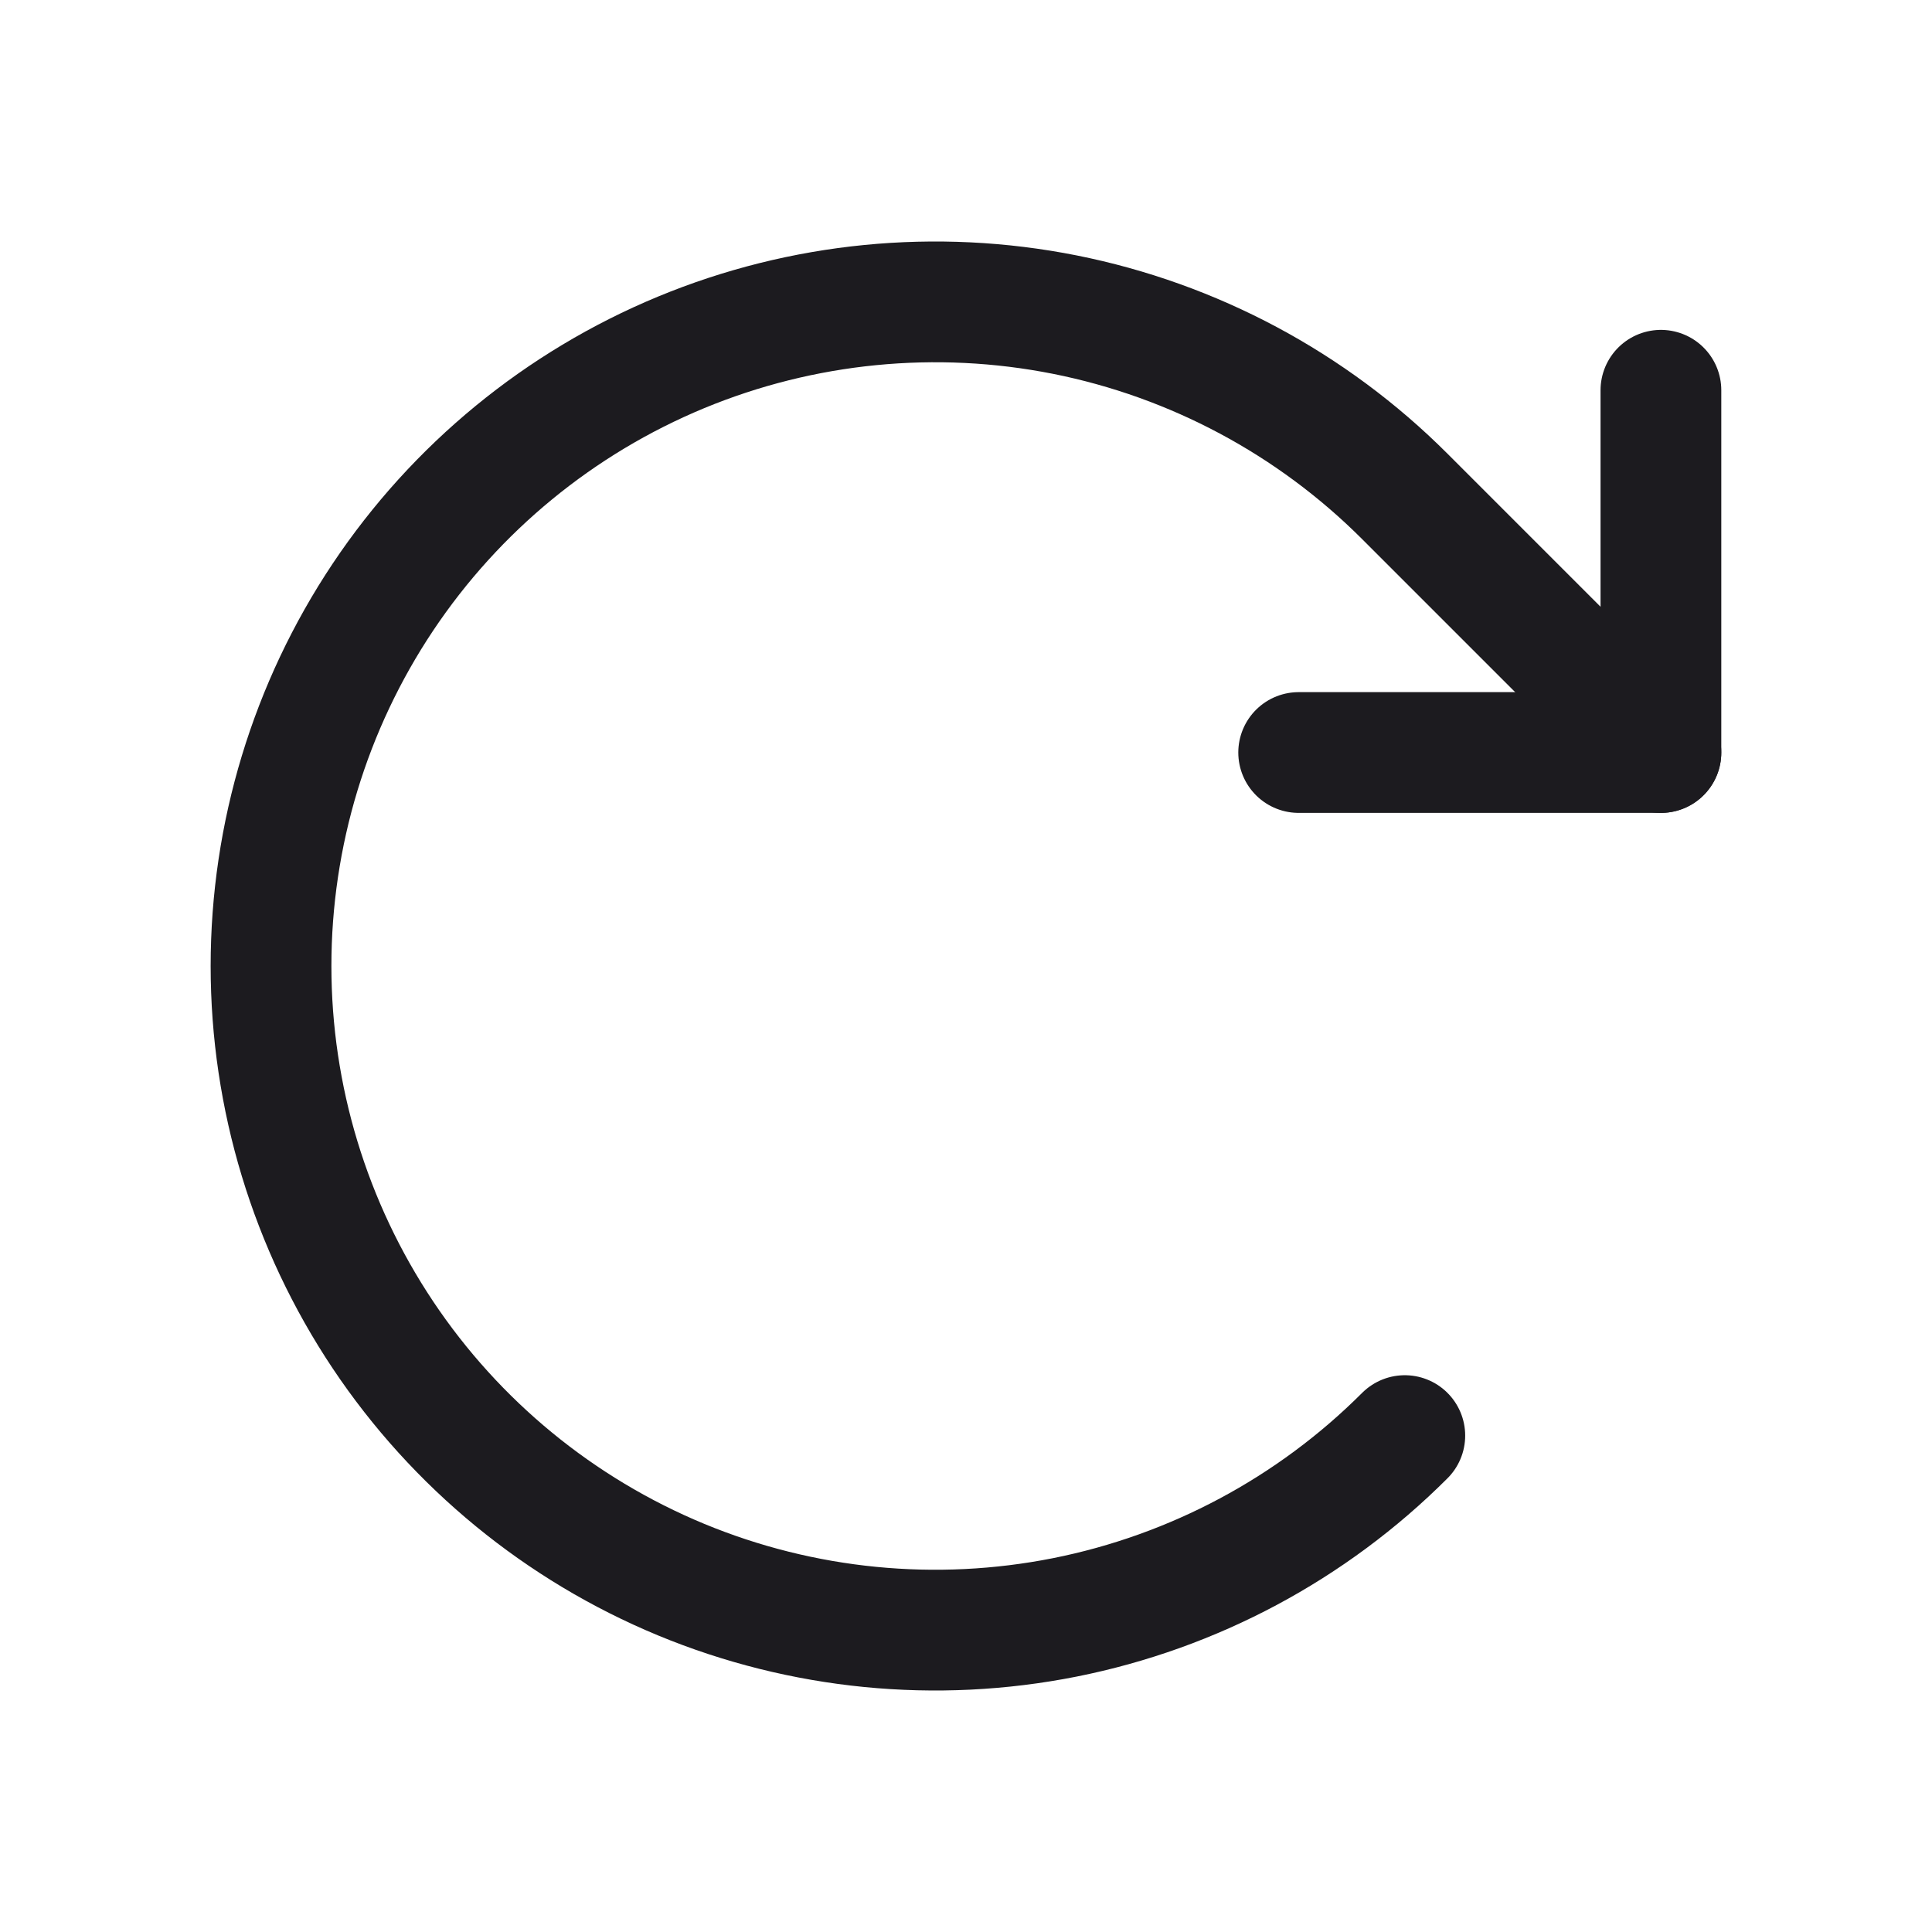<svg width="32" height="32" viewBox="0 0 32 32" fill="none" xmlns="http://www.w3.org/2000/svg">
<path d="M21.51 12.464H27.51V6.464" stroke="#1C1B1F" stroke-width="2" stroke-linecap="round" stroke-linejoin="round"/>
<path d="M23.268 23.778C21.729 25.317 19.769 26.364 17.636 26.789C15.502 27.213 13.29 26.995 11.28 26.163C9.27 25.33 7.552 23.92 6.343 22.111C5.135 20.302 4.489 18.176 4.489 16C4.489 13.824 5.135 11.698 6.343 9.889C7.552 8.08 9.27 6.67 11.28 5.837C13.29 5.005 15.502 4.787 17.636 5.211C19.769 5.636 21.729 6.683 23.268 8.222L27.51 12.464" stroke="#1C1B1F" stroke-width="2" stroke-linecap="round" stroke-linejoin="round"/>
</svg>
